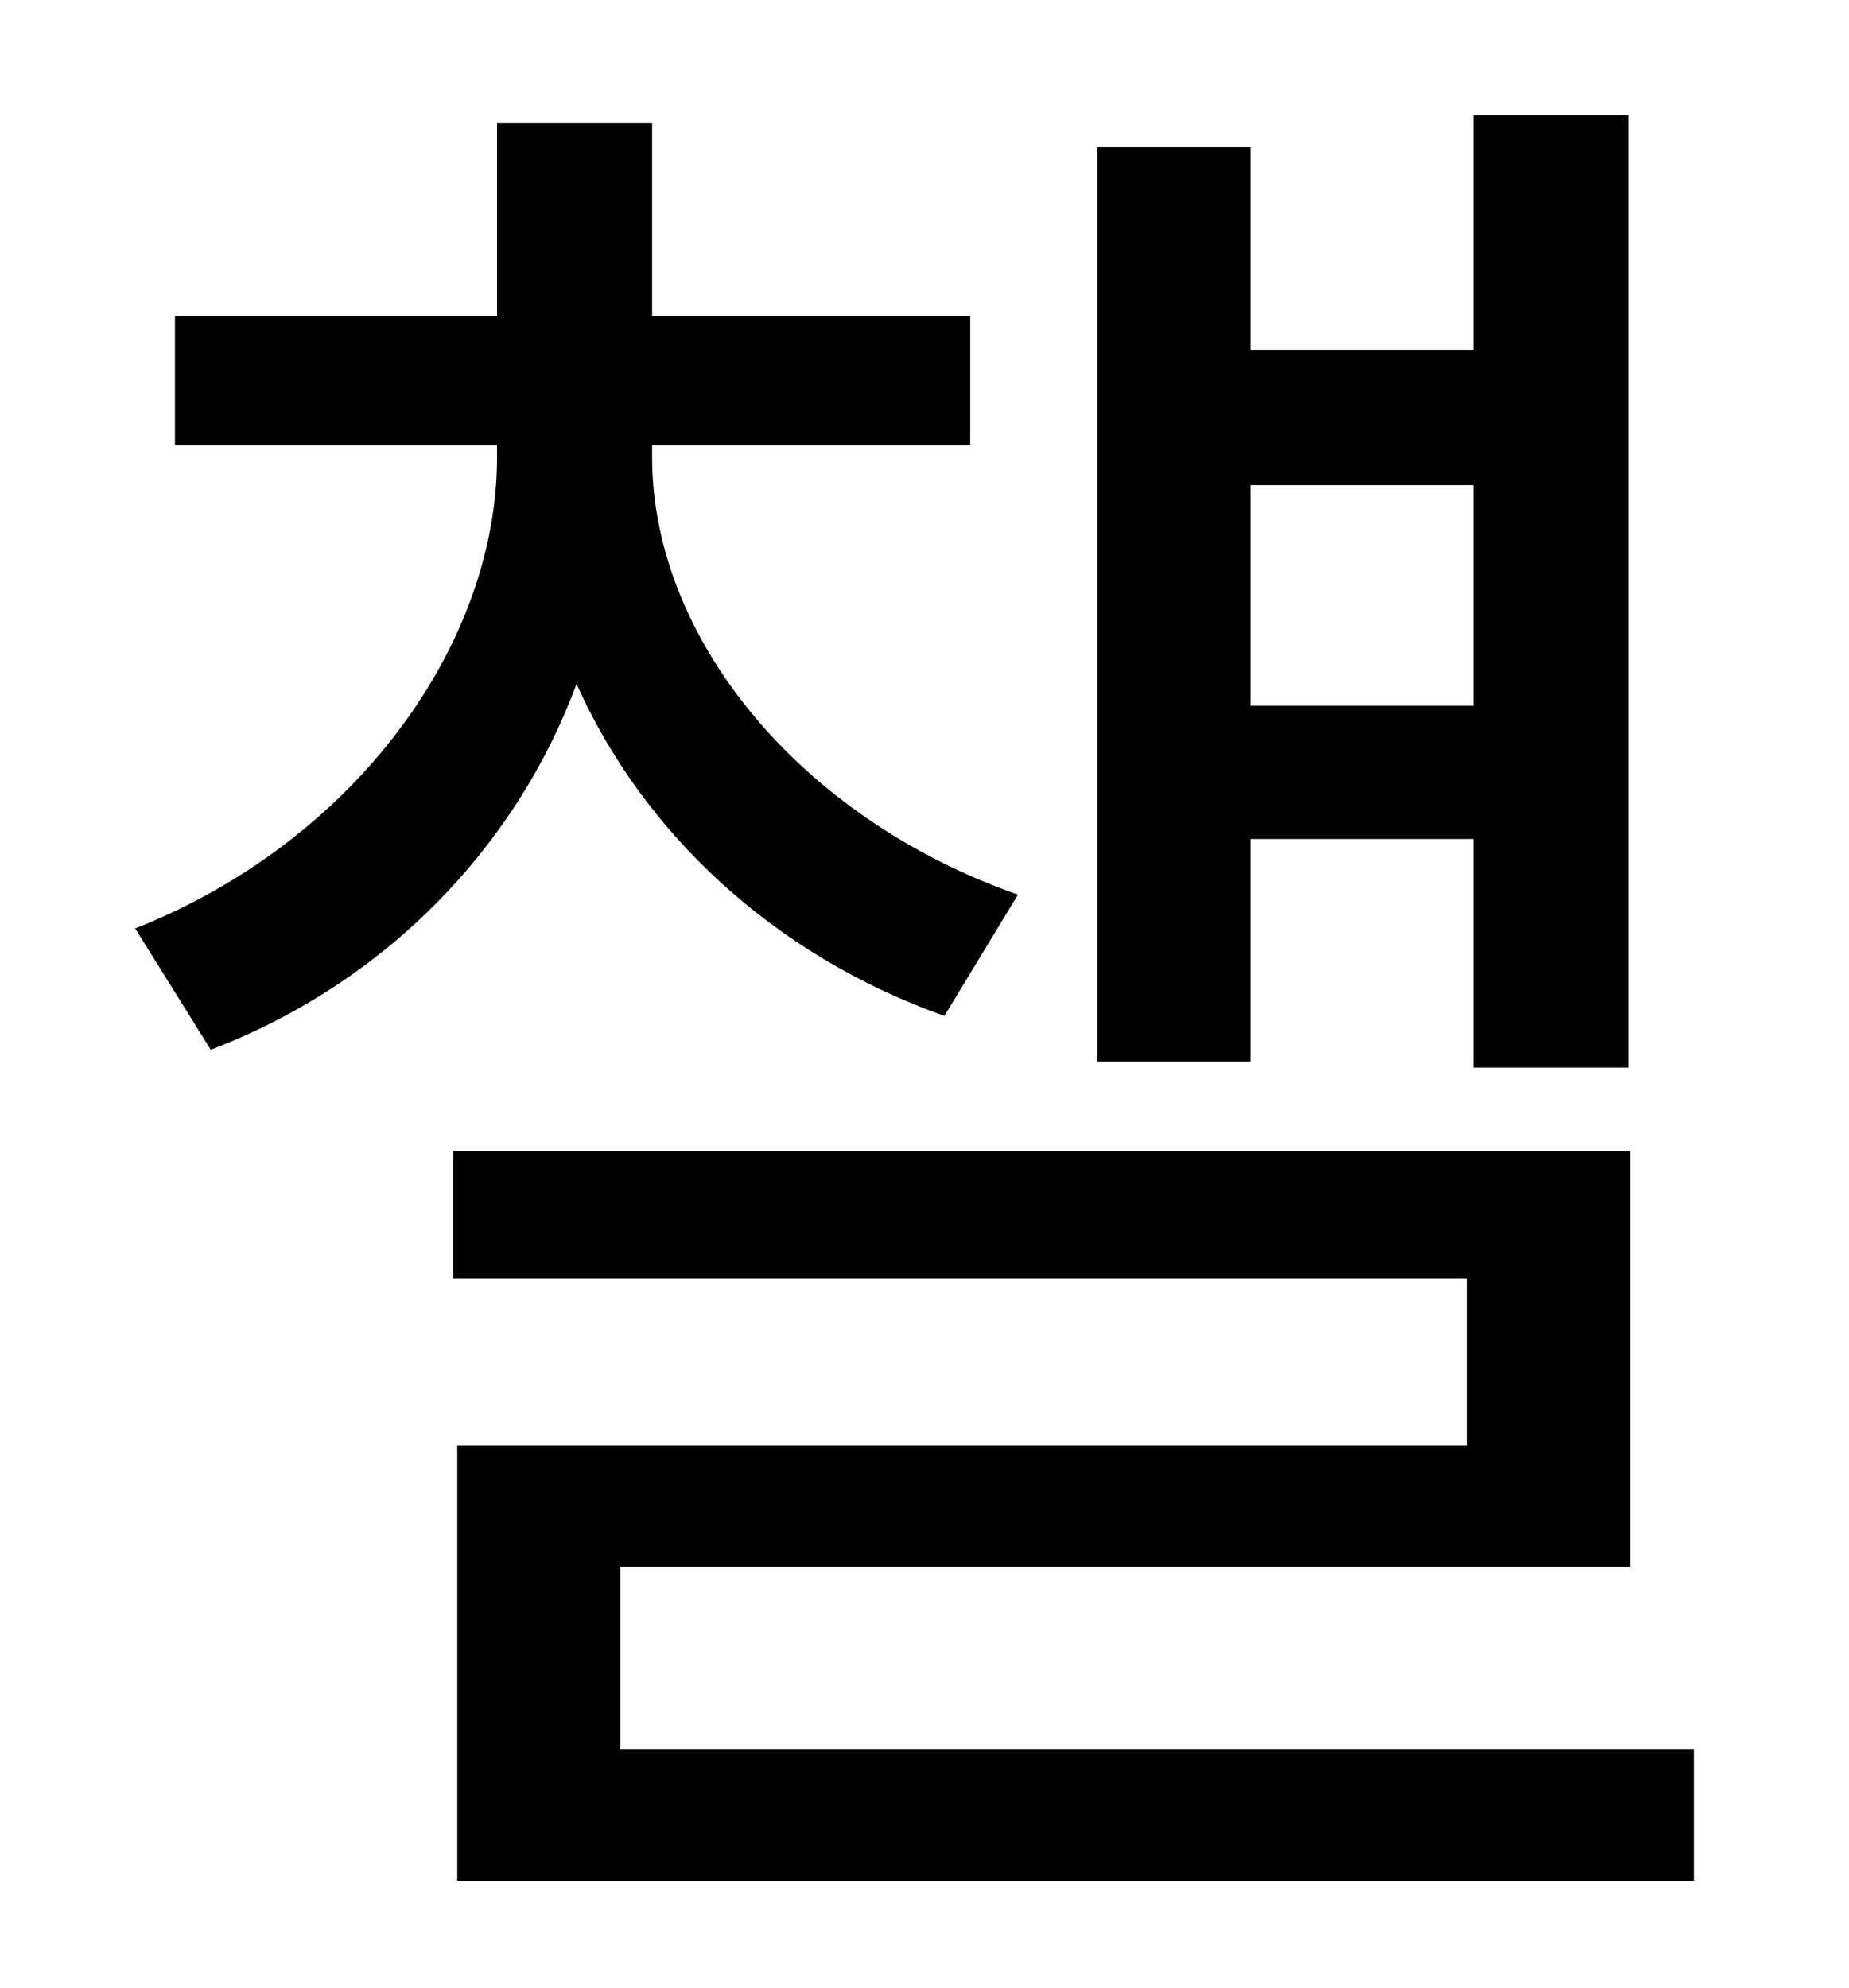 <?xml version="1.0" standalone="no"?>
<!DOCTYPE svg PUBLIC "-//W3C//DTD SVG 1.1//EN" "http://www.w3.org/Graphics/SVG/1.1/DTD/svg11.dtd" >
<svg xmlns="http://www.w3.org/2000/svg" xmlns:xlink="http://www.w3.org/1999/xlink" version="1.1" viewBox="-10 0 930 1000">
   <path fill="currentColor"
d="M731 244h-112v111h112v-111zM619 422v112h-77v-460h77v102h112v-118h78v479h-78v-115h-112zM502 450l-37 61c-87 -31 -152 -93 -185 -167c-30 81 -95 150 -184 184l-38 -61c111 -44 182 -143 182 -237v-6h-162v-65h162v-97h78v97h160v65h-160v6c0 90 73 181 184 220z
M302 880h540v66h-622v-219h508v-84h-510v-64h592v209h-508v92z" />
</svg>
